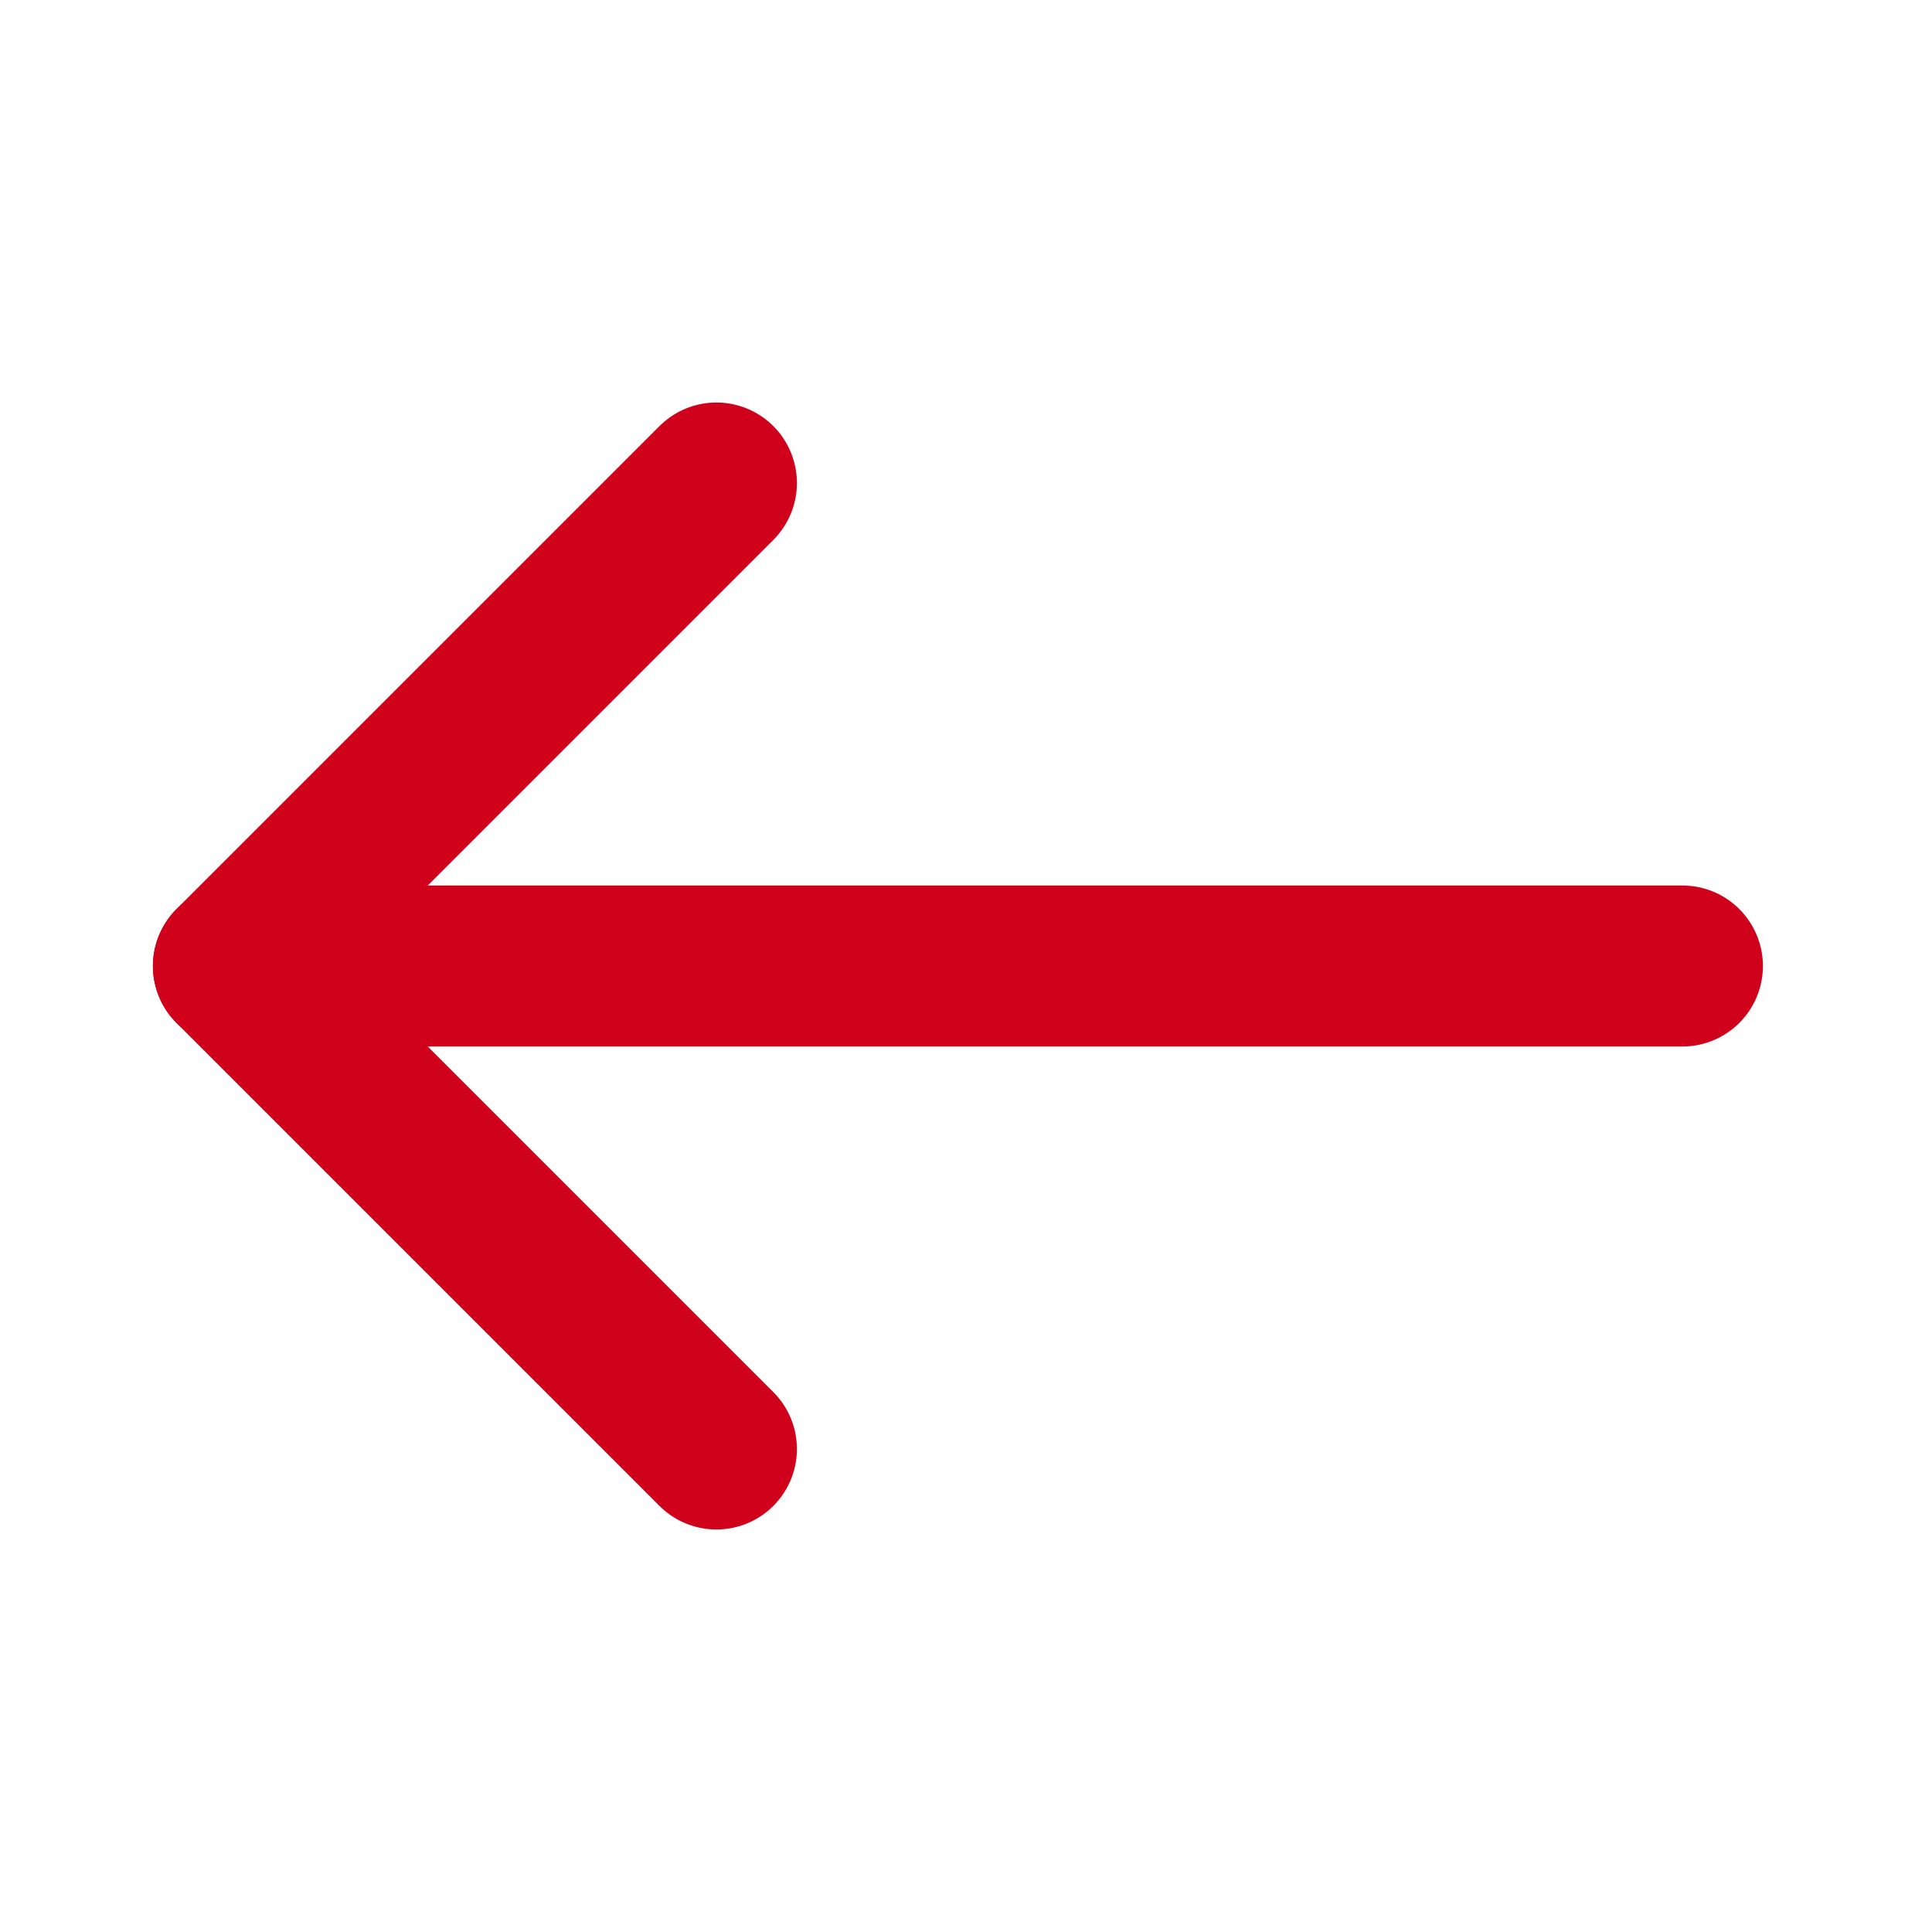 <?xml version="1.0" encoding="UTF-8"?><svg width="48" height="48" viewBox="0 0 48 48" fill="none" xmlns="http://www.w3.org/2000/svg"><path d="M5.799 24H41.799" stroke="#d0021b" stroke-width="4" stroke-linecap="round" stroke-linejoin="round"/><path d="M17.799 36L5.799 24L17.799 12" stroke="#d0021b" stroke-width="4" stroke-linecap="round" stroke-linejoin="round"/></svg>